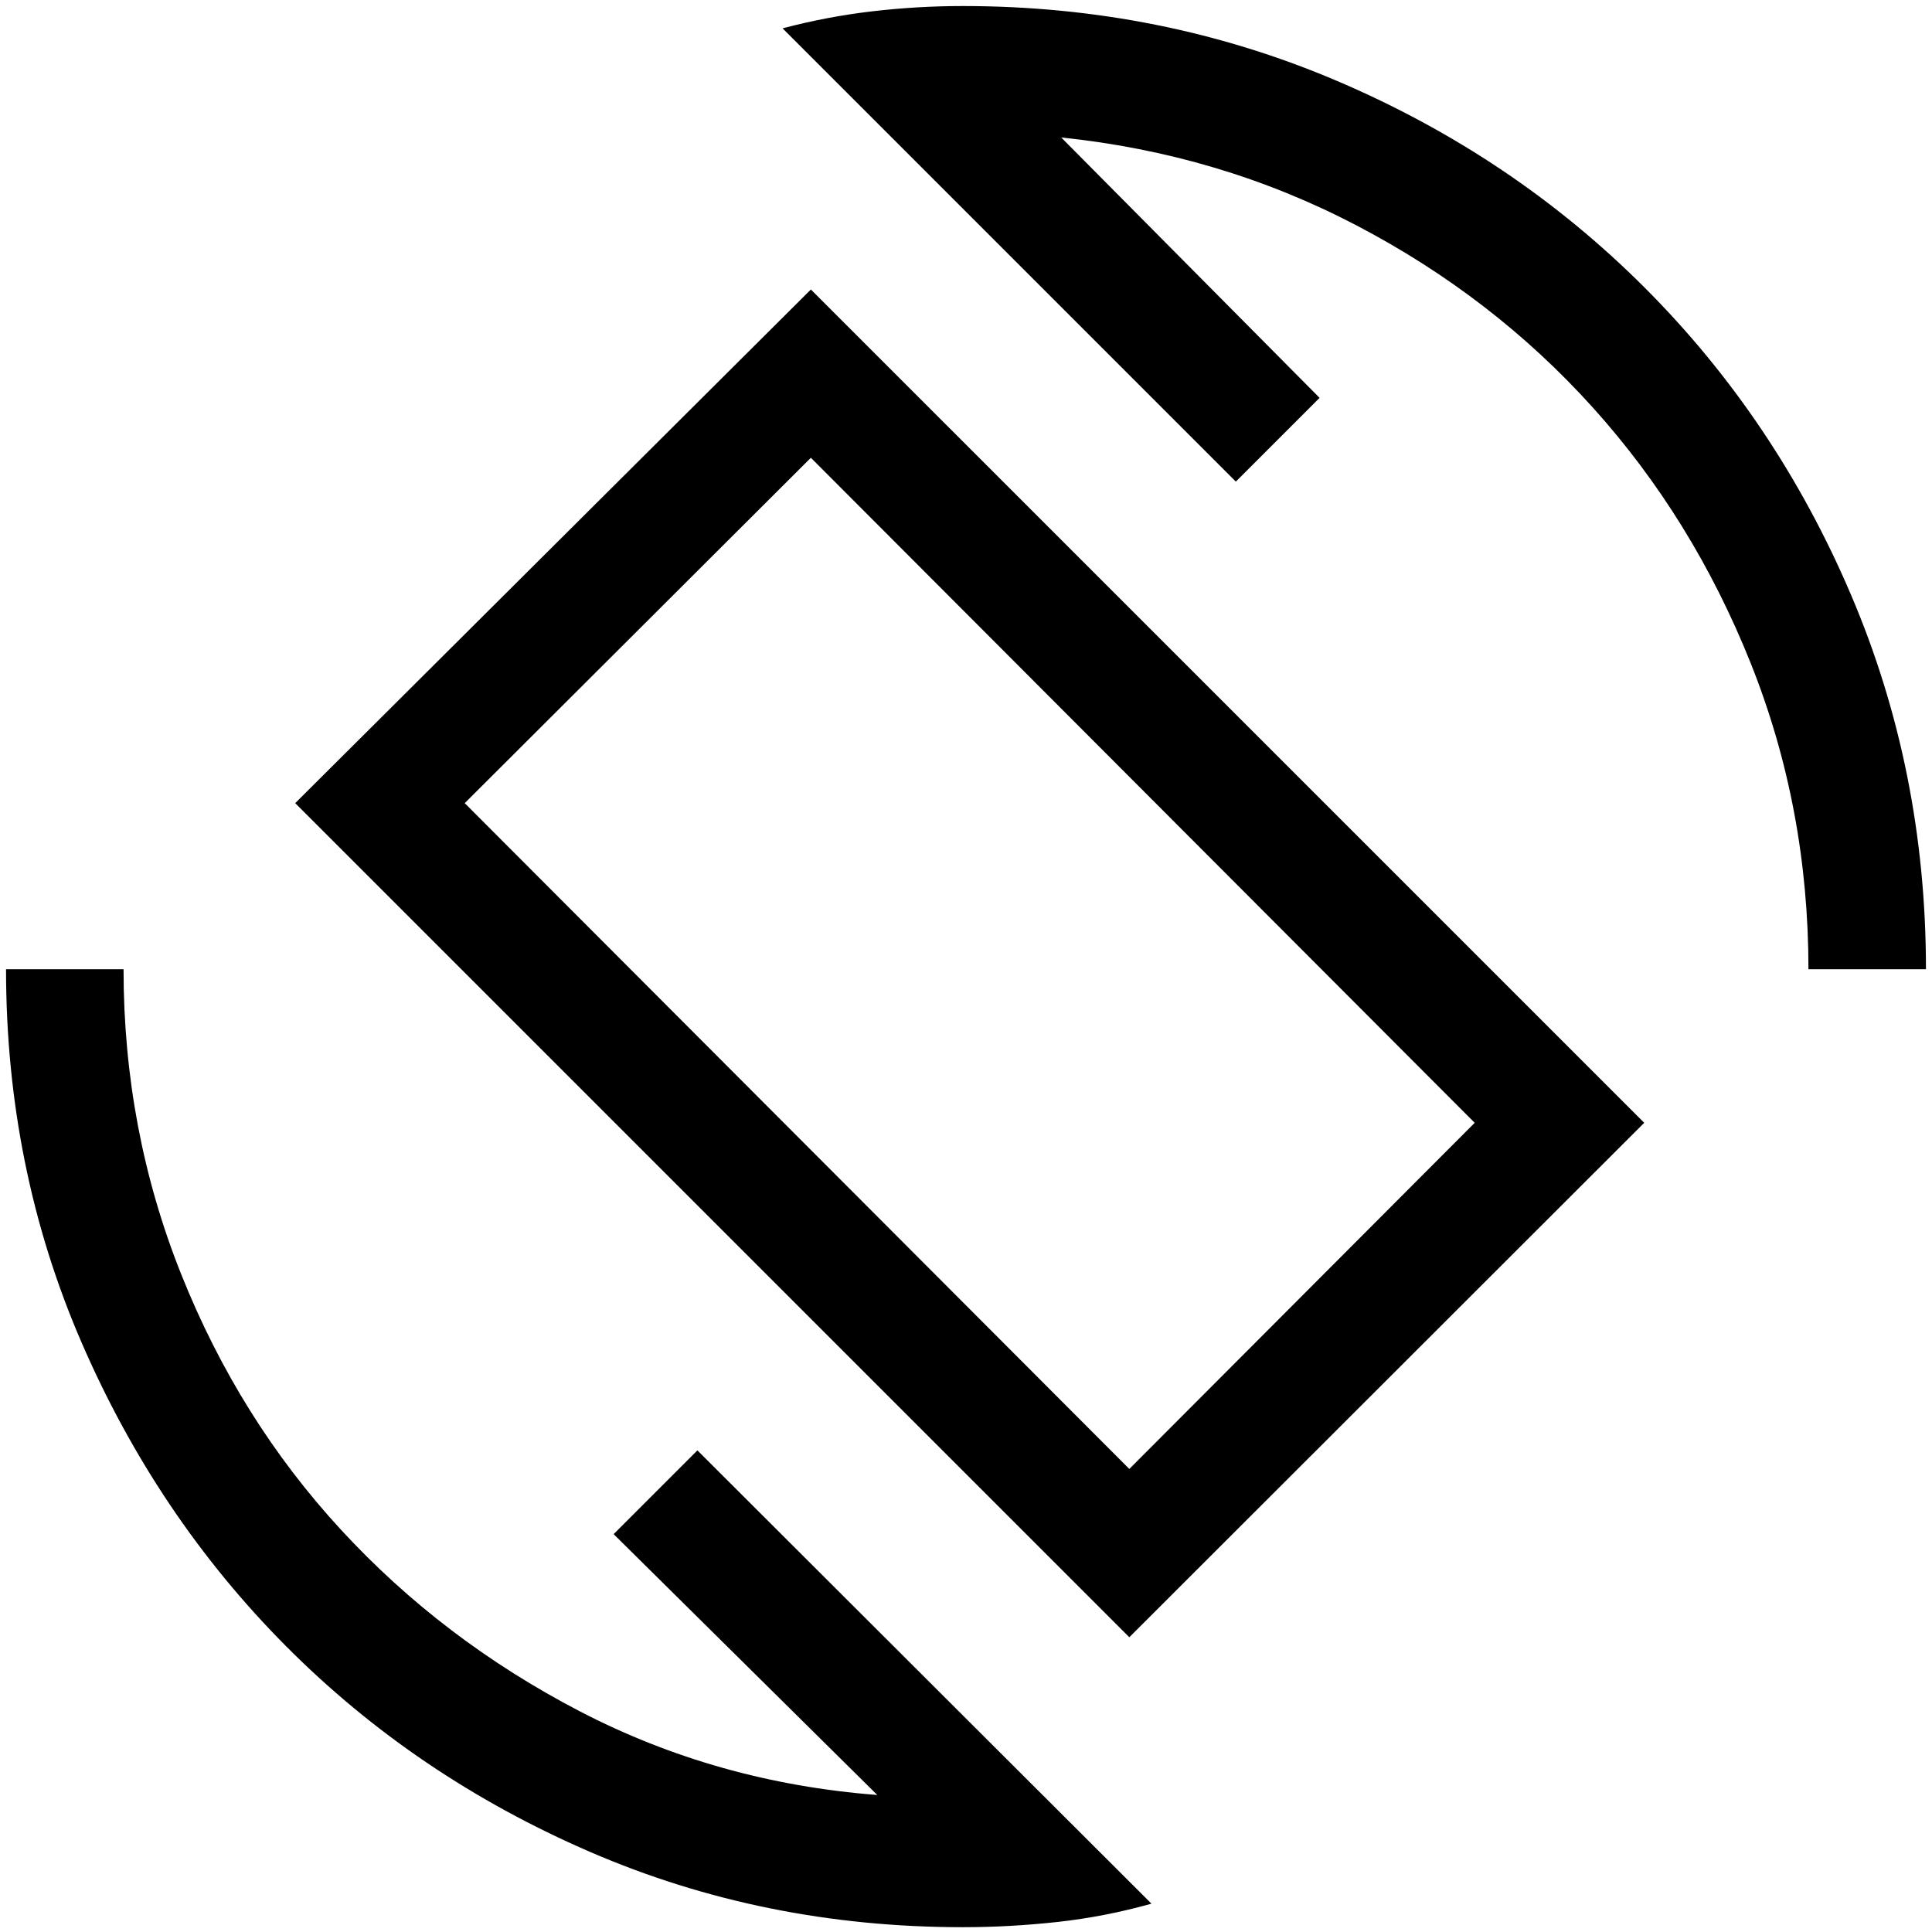 <svg xmlns="http://www.w3.org/2000/svg" height="48" viewBox="0 -960 960 960" width="48"><path d="M561.15-146.46 146.69-560.92l256.23-255.23L817-402.08 561.15-146.46Zm0-83.62 171.62-172-329.85-330.46-172 171.62 330.23 330.84ZM478.38-2.39q-98.76 0-185.3-37.46T142.23-141.92Q77.92-206.54 40.46-293.08 3-379.62 3-478.38h58.39q0 79.92 28.73 151.76 28.73 71.85 79.23 126.66t118.69 90.27q68.19 35.46 147.88 41.61l-131-129.61 41.62-41.62L572.15-14.08Q549.23-7.62 525.58-5q-23.66 2.61-47.2 2.61Zm420.23-475.99q0-80.31-28.73-152.16T791.46-757.5q-49.69-55.12-117.58-90.58-67.88-35.46-146.57-43.61l128.38 129.38-41.61 41.62-225.23-225.23q22.15-5.85 44.57-8.46 22.43-2.62 44.96-2.62 98.77 0 186.12 37.27 87.35 37.27 152.65 102.58 65.31 65.3 102.58 152.65Q957-577.15 957-478.38h-58.39ZM482.85-482Z"/></svg>